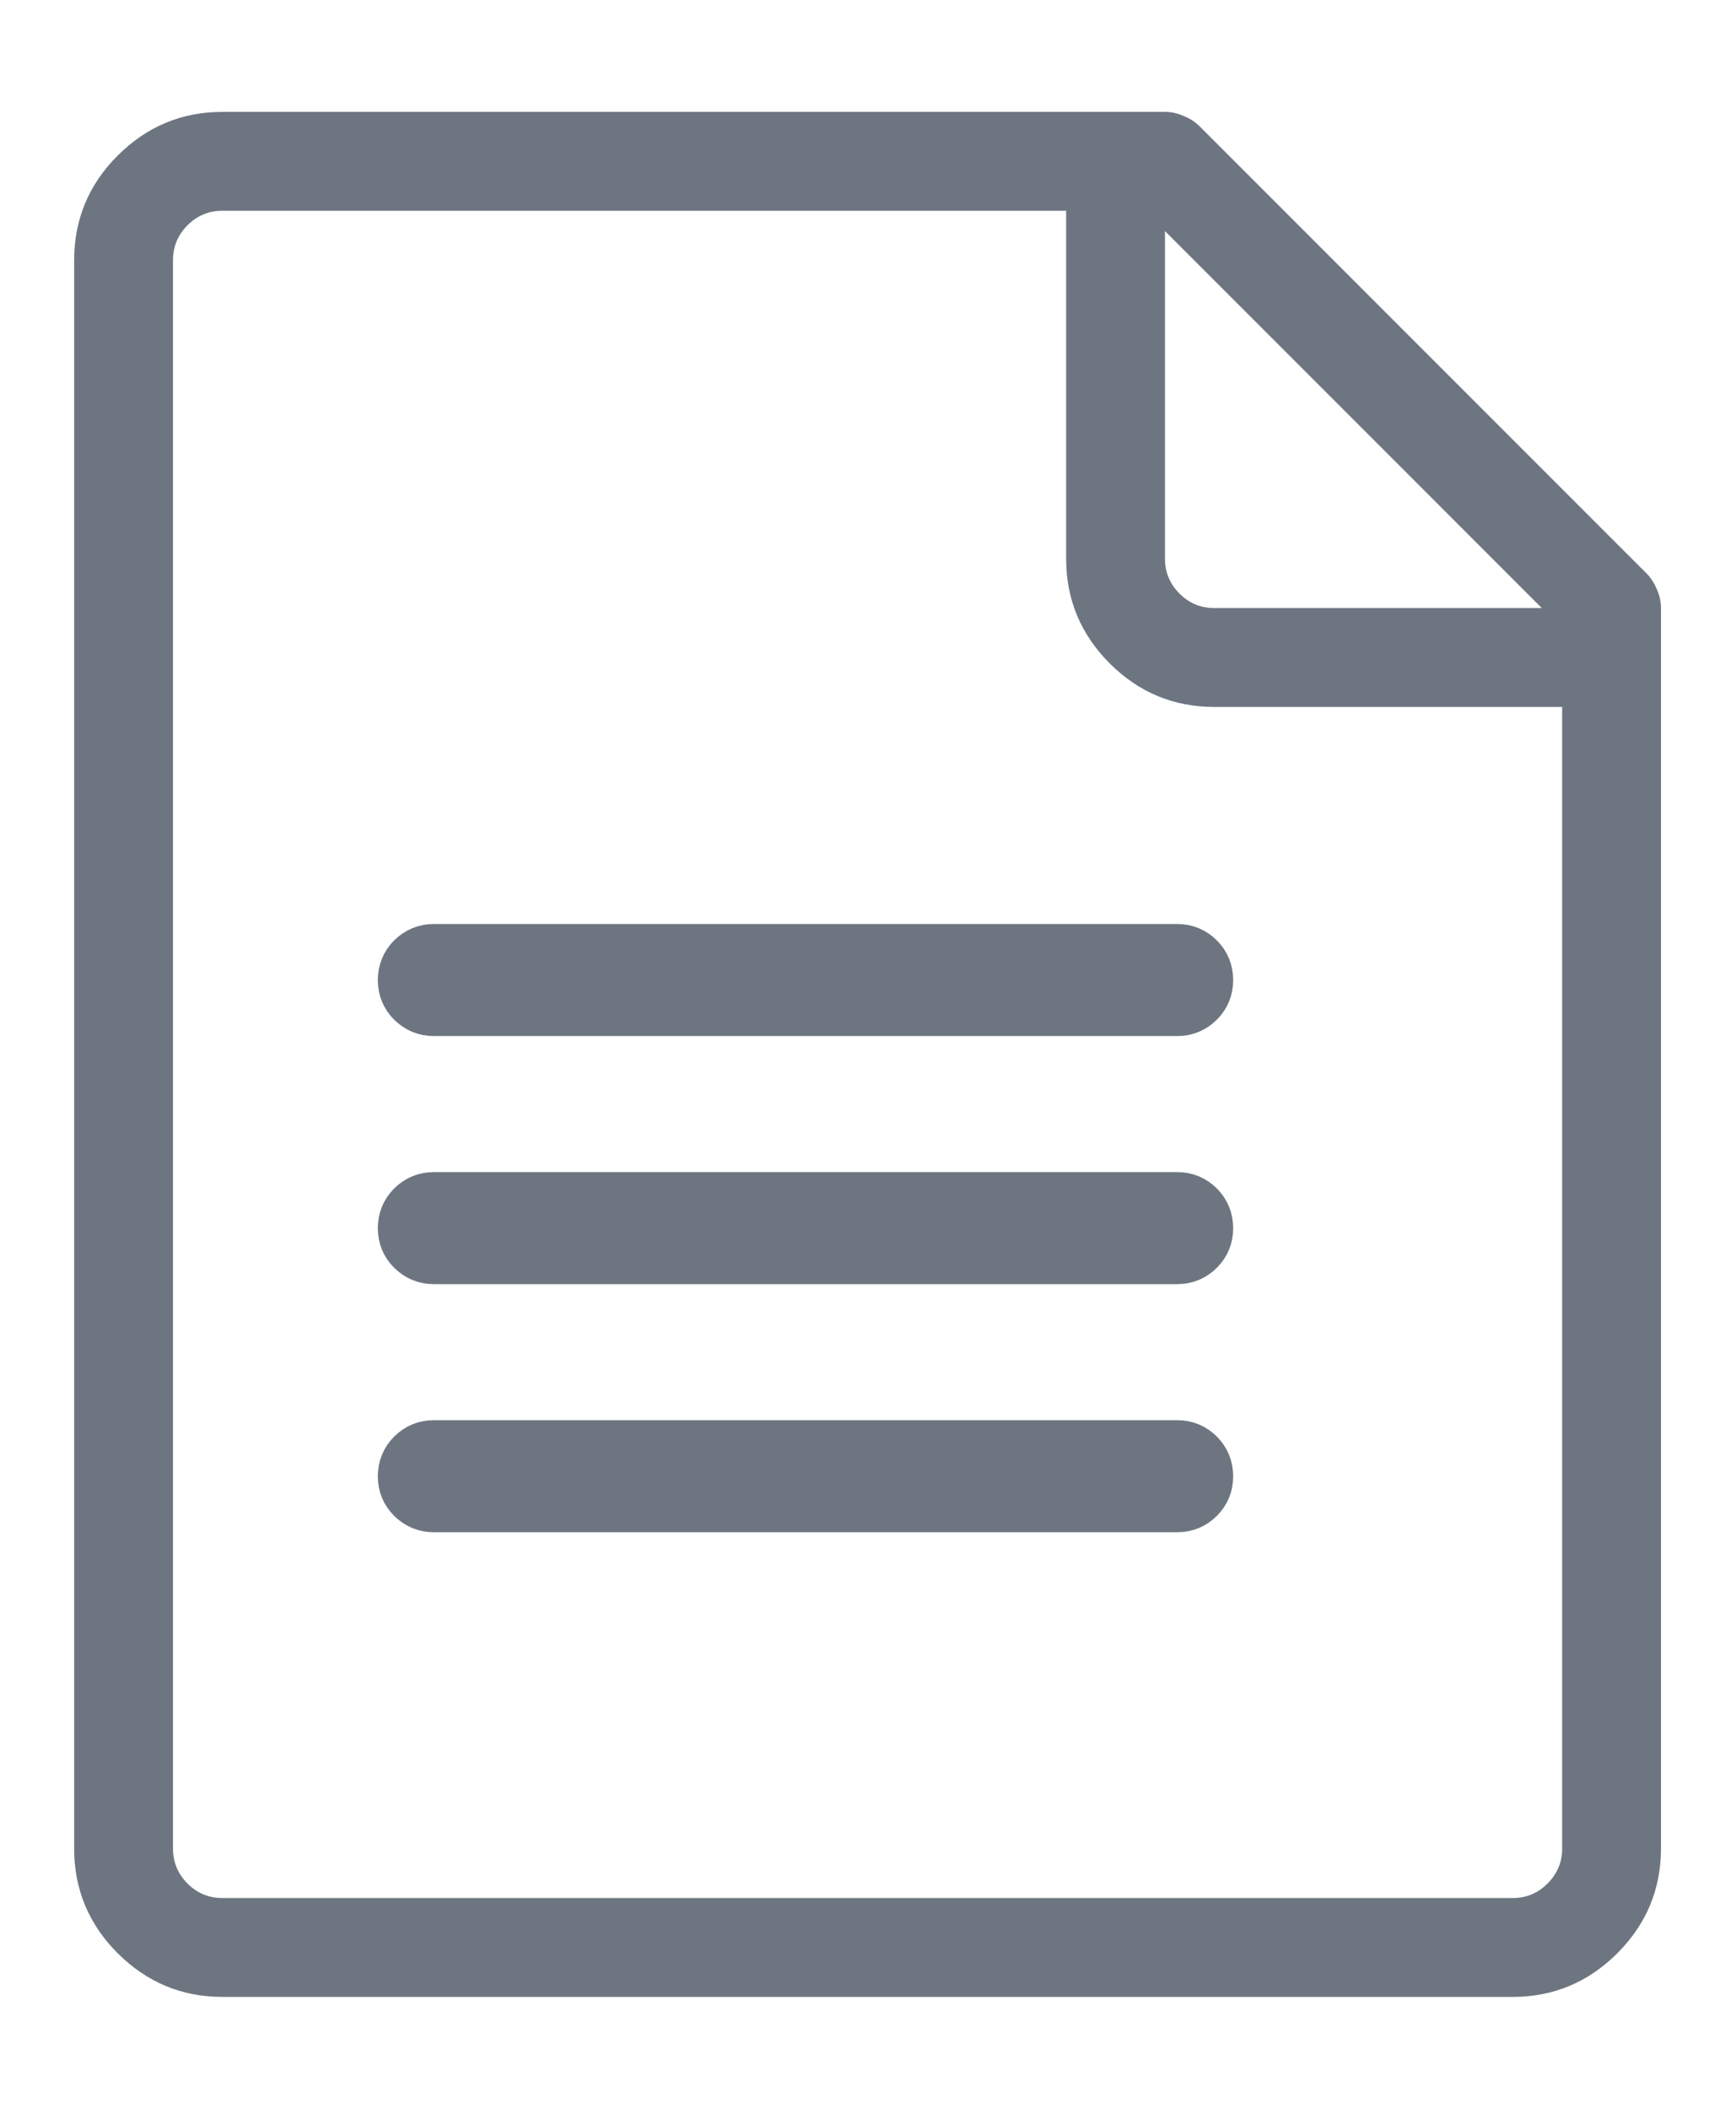 <svg width="14" height="17" viewBox="0 0 14 17" fill="none" xmlns="http://www.w3.org/2000/svg">
    <path d="M13.277 4.621C13.314 4.658 13.342 4.702 13.363 4.754C13.384 4.801 13.395 4.85 13.395 4.902V14.902C13.395 15.23 13.277 15.512 13.043 15.746C12.809 15.98 12.527 16.098 12.199 16.098H1.793C1.465 16.098 1.184 15.98 0.949 15.746C0.715 15.512 0.598 15.23 0.598 14.902V2.098C0.598 1.77 0.715 1.488 0.949 1.254C1.184 1.02 1.465 0.902 1.793 0.902H9.395C9.447 0.902 9.496 0.913 9.543 0.934C9.595 0.954 9.639 0.983 9.676 1.02L13.277 4.621ZM12.434 4.902L9.395 1.863V4.504C9.395 4.613 9.434 4.707 9.512 4.785C9.59 4.863 9.684 4.902 9.793 4.902H12.434ZM12.199 15.301C12.309 15.301 12.402 15.262 12.48 15.184C12.559 15.105 12.598 15.012 12.598 14.902V5.699H9.793C9.465 5.699 9.184 5.582 8.949 5.348C8.715 5.113 8.598 4.832 8.598 4.504V1.699H1.793C1.684 1.699 1.59 1.738 1.512 1.816C1.434 1.895 1.395 1.988 1.395 2.098V14.902C1.395 15.012 1.434 15.105 1.512 15.184C1.59 15.262 1.684 15.301 1.793 15.301H12.199Z" fill="#6D7680"/>
    <path d="M9.496 8.102H3.496C3.441 8.102 3.395 8.082 3.355 8.043C3.316 8.004 3.297 7.957 3.297 7.902C3.297 7.845 3.316 7.797 3.355 7.758C3.395 7.719 3.441 7.699 3.496 7.699H9.496C9.551 7.699 9.598 7.719 9.637 7.758C9.676 7.797 9.695 7.845 9.695 7.902C9.695 7.957 9.676 8.004 9.637 8.043C9.598 8.082 9.551 8.102 9.496 8.102ZM9.496 10.102H3.496C3.441 10.102 3.395 10.082 3.355 10.043C3.316 10.004 3.297 9.957 3.297 9.902C3.297 9.845 3.316 9.797 3.355 9.758C3.395 9.719 3.441 9.699 3.496 9.699H9.496C9.551 9.699 9.598 9.719 9.637 9.758C9.676 9.797 9.695 9.845 9.695 9.902C9.695 9.957 9.676 10.004 9.637 10.043C9.598 10.082 9.551 10.102 9.496 10.102ZM9.496 12.102H3.496C3.441 12.102 3.395 12.082 3.355 12.043C3.316 12.004 3.297 11.957 3.297 11.902C3.297 11.845 3.316 11.797 3.355 11.758C3.395 11.719 3.441 11.699 3.496 11.699H9.496C9.551 11.699 9.598 11.719 9.637 11.758C9.676 11.797 9.695 11.845 9.695 11.902C9.695 11.957 9.676 12.004 9.637 12.043C9.598 12.082 9.551 12.102 9.496 12.102Z" fill="#6D7680" stroke="#6D7680" stroke-width="0.5"/>
</svg>
